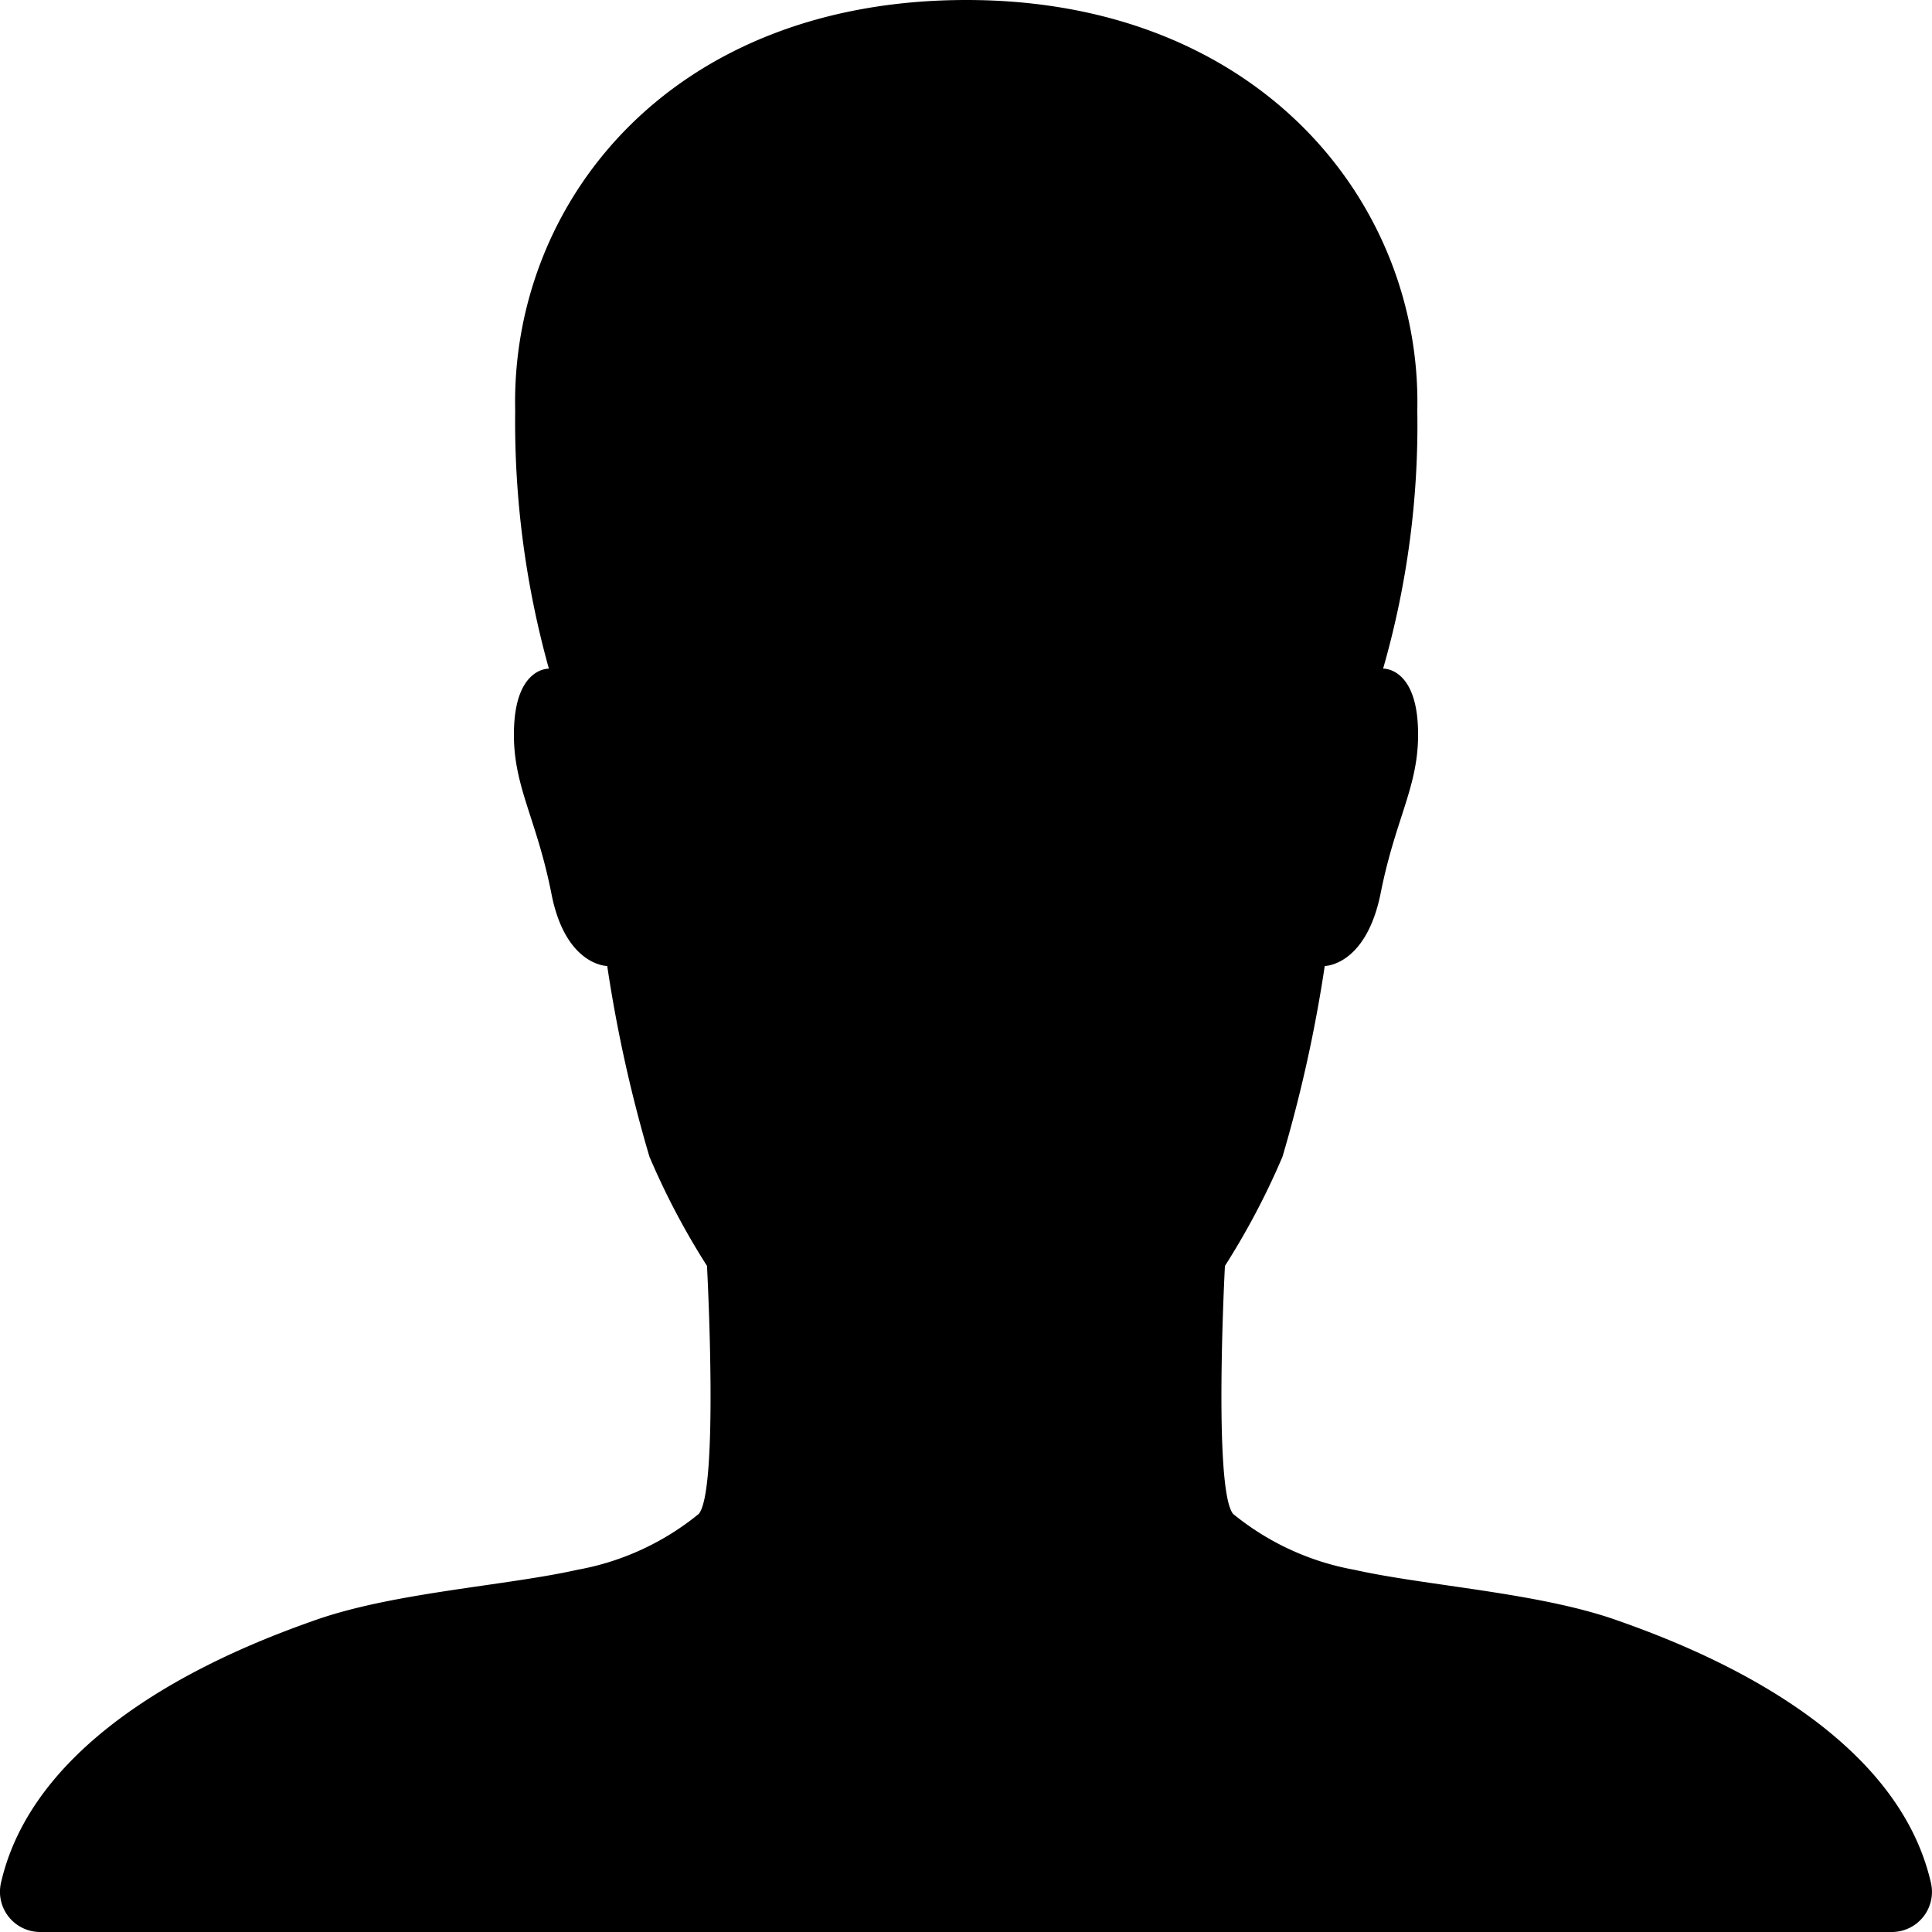 <svg xmlns="http://www.w3.org/2000/svg" width="47" height="47" viewBox="0 0 47 47">
  <path id="Icon_ionic-ios-person" data-name="Icon ionic-ios-person" d="M51.477,50.313c-.881-3.892-5.912-5.789-7.65-6.4-1.909-.673-4.627-.832-6.377-1.224a6.48,6.48,0,0,1-2.95-1.359c-.49-.588-.2-6.034-.2-6.034a18.154,18.154,0,0,0,1.4-2.656A34.257,34.257,0,0,0,36.728,28s1,0,1.359-1.763c.379-1.922.979-2.668.906-4.1-.073-1.408-.845-1.371-.845-1.371a21.459,21.459,0,0,0,.832-6.279C39.09,9.457,35.149,4.5,28.013,4.5c-7.234,0-11.09,4.957-10.979,9.988a22.383,22.383,0,0,0,.82,6.279s-.771-.037-.845,1.371c-.073,1.432.526,2.179.906,4.1C18.257,28,19.273,28,19.273,28A34.257,34.257,0,0,0,20.3,32.639a18.154,18.154,0,0,0,1.4,2.656s.294,5.447-.2,6.034a6.48,6.48,0,0,1-2.95,1.359c-1.75.392-4.468.551-6.377,1.224-1.738.612-6.769,2.509-7.65,6.4A.978.978,0,0,0,5.491,51.5H50.523A.976.976,0,0,0,51.477,50.313Z" transform="translate(-4.501 -4.5)"/>
</svg>
